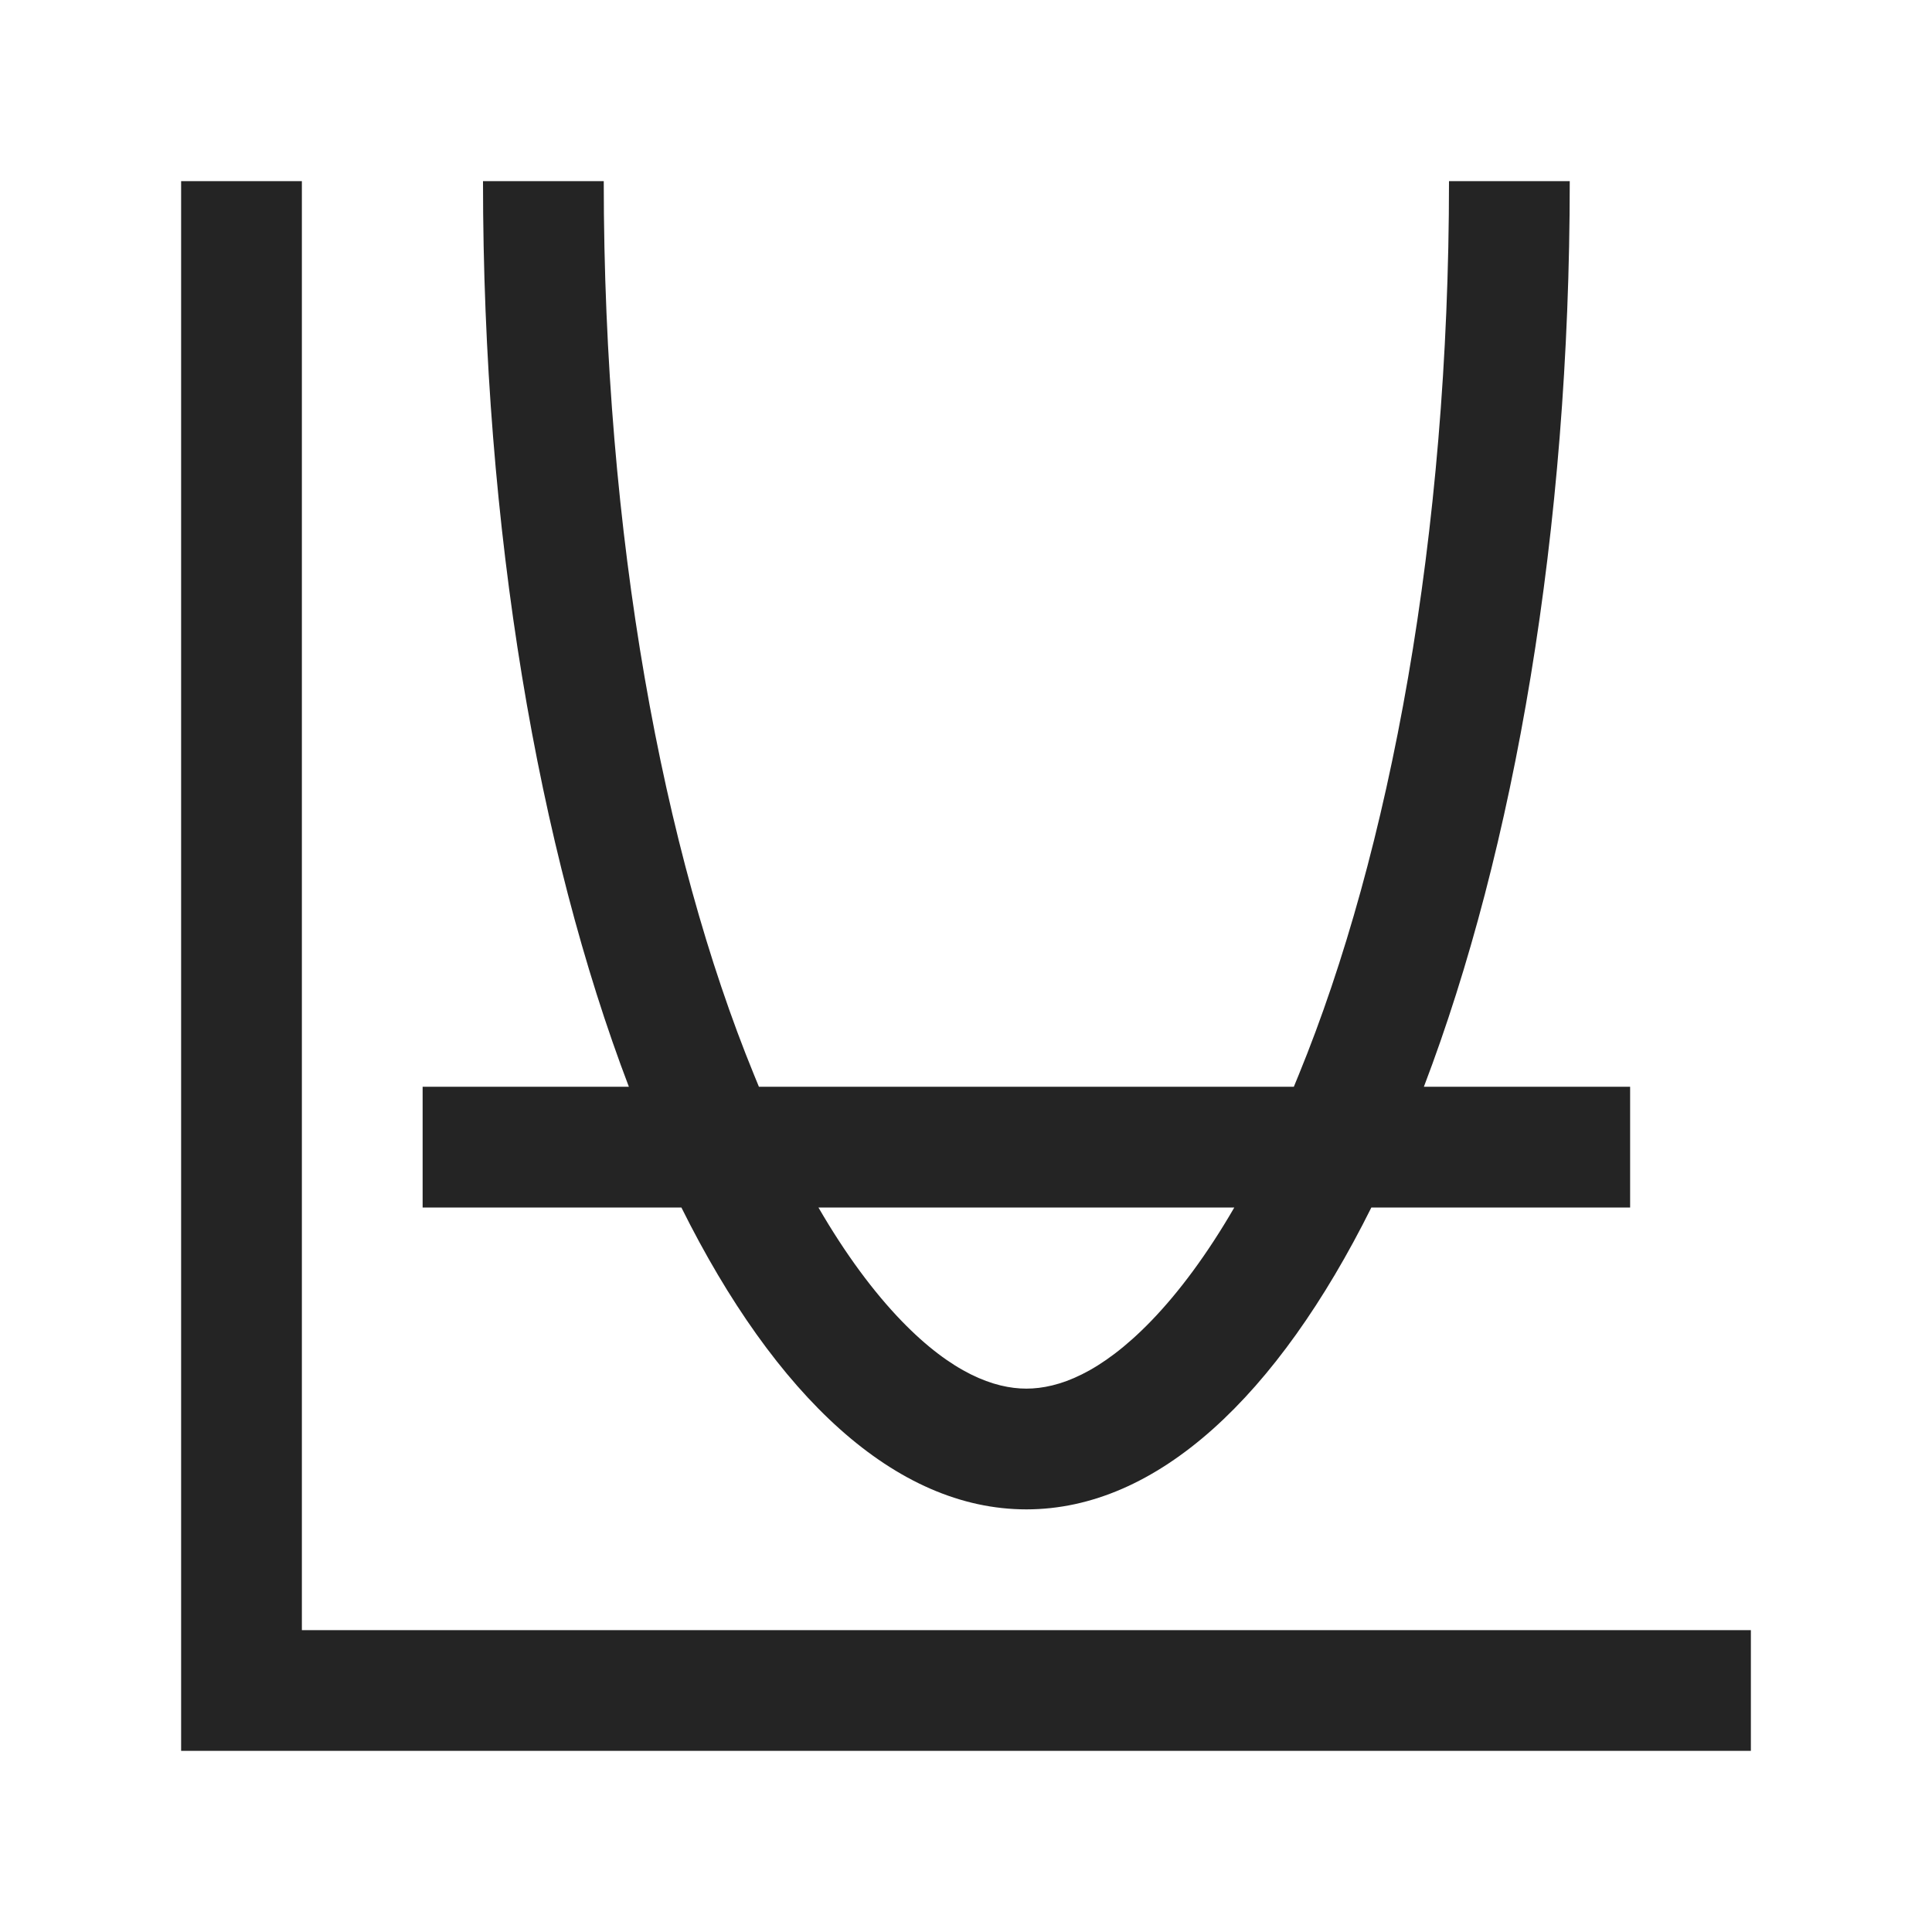 <?xml version="1.0" encoding="UTF-8"?>
<svg width="16" height="16" viewBox="0 0 16 16" version="1.1" xmlns="http://www.w3.org/2000/svg" xmlns:xlink="http://www.w3.org/1999/xlink">
    <title>icon/light/lowest-value</title>
    <g id="icon/light/lowest-value" stroke="none" stroke-width="1" fill="none" fill-rule="evenodd">
        <path d="M2.5,1.5 L2.5,13.5 L14.5,13.5 L14.5,14.5 L1.5,14.5 L1.5,1.5 L2.5,1.5 Z M5,1.5 C5,4.441 5.489,7.056 6.244,8.9 C6.257,8.933 6.271,8.967 6.285,9 L10.715,9 C10.729,8.967 10.743,8.933 10.756,8.9 C11.511,7.056 12,4.441 12,1.5 L13,1.5 C13,4.398 12.541,7.035 11.792,9 L13.5,9 L13.5,10 L11.357,10 C10.579,11.562 9.585,12.5 8.5,12.5 C7.415,12.5 6.42,11.562 5.643,10 L3.5,10 L3.5,9 L5.208,9 C4.459,7.035 4,4.398 4,1.5 L5,1.5 Z M10.222,10 L6.778,10 C7.003,10.388 7.236,10.701 7.467,10.94 C7.885,11.372 8.234,11.5 8.5,11.5 C8.766,11.5 9.115,11.372 9.533,10.94 C9.764,10.701 9.997,10.388 10.222,10 Z" id="shape" fill="#242424"></path>
    </g>
</svg>